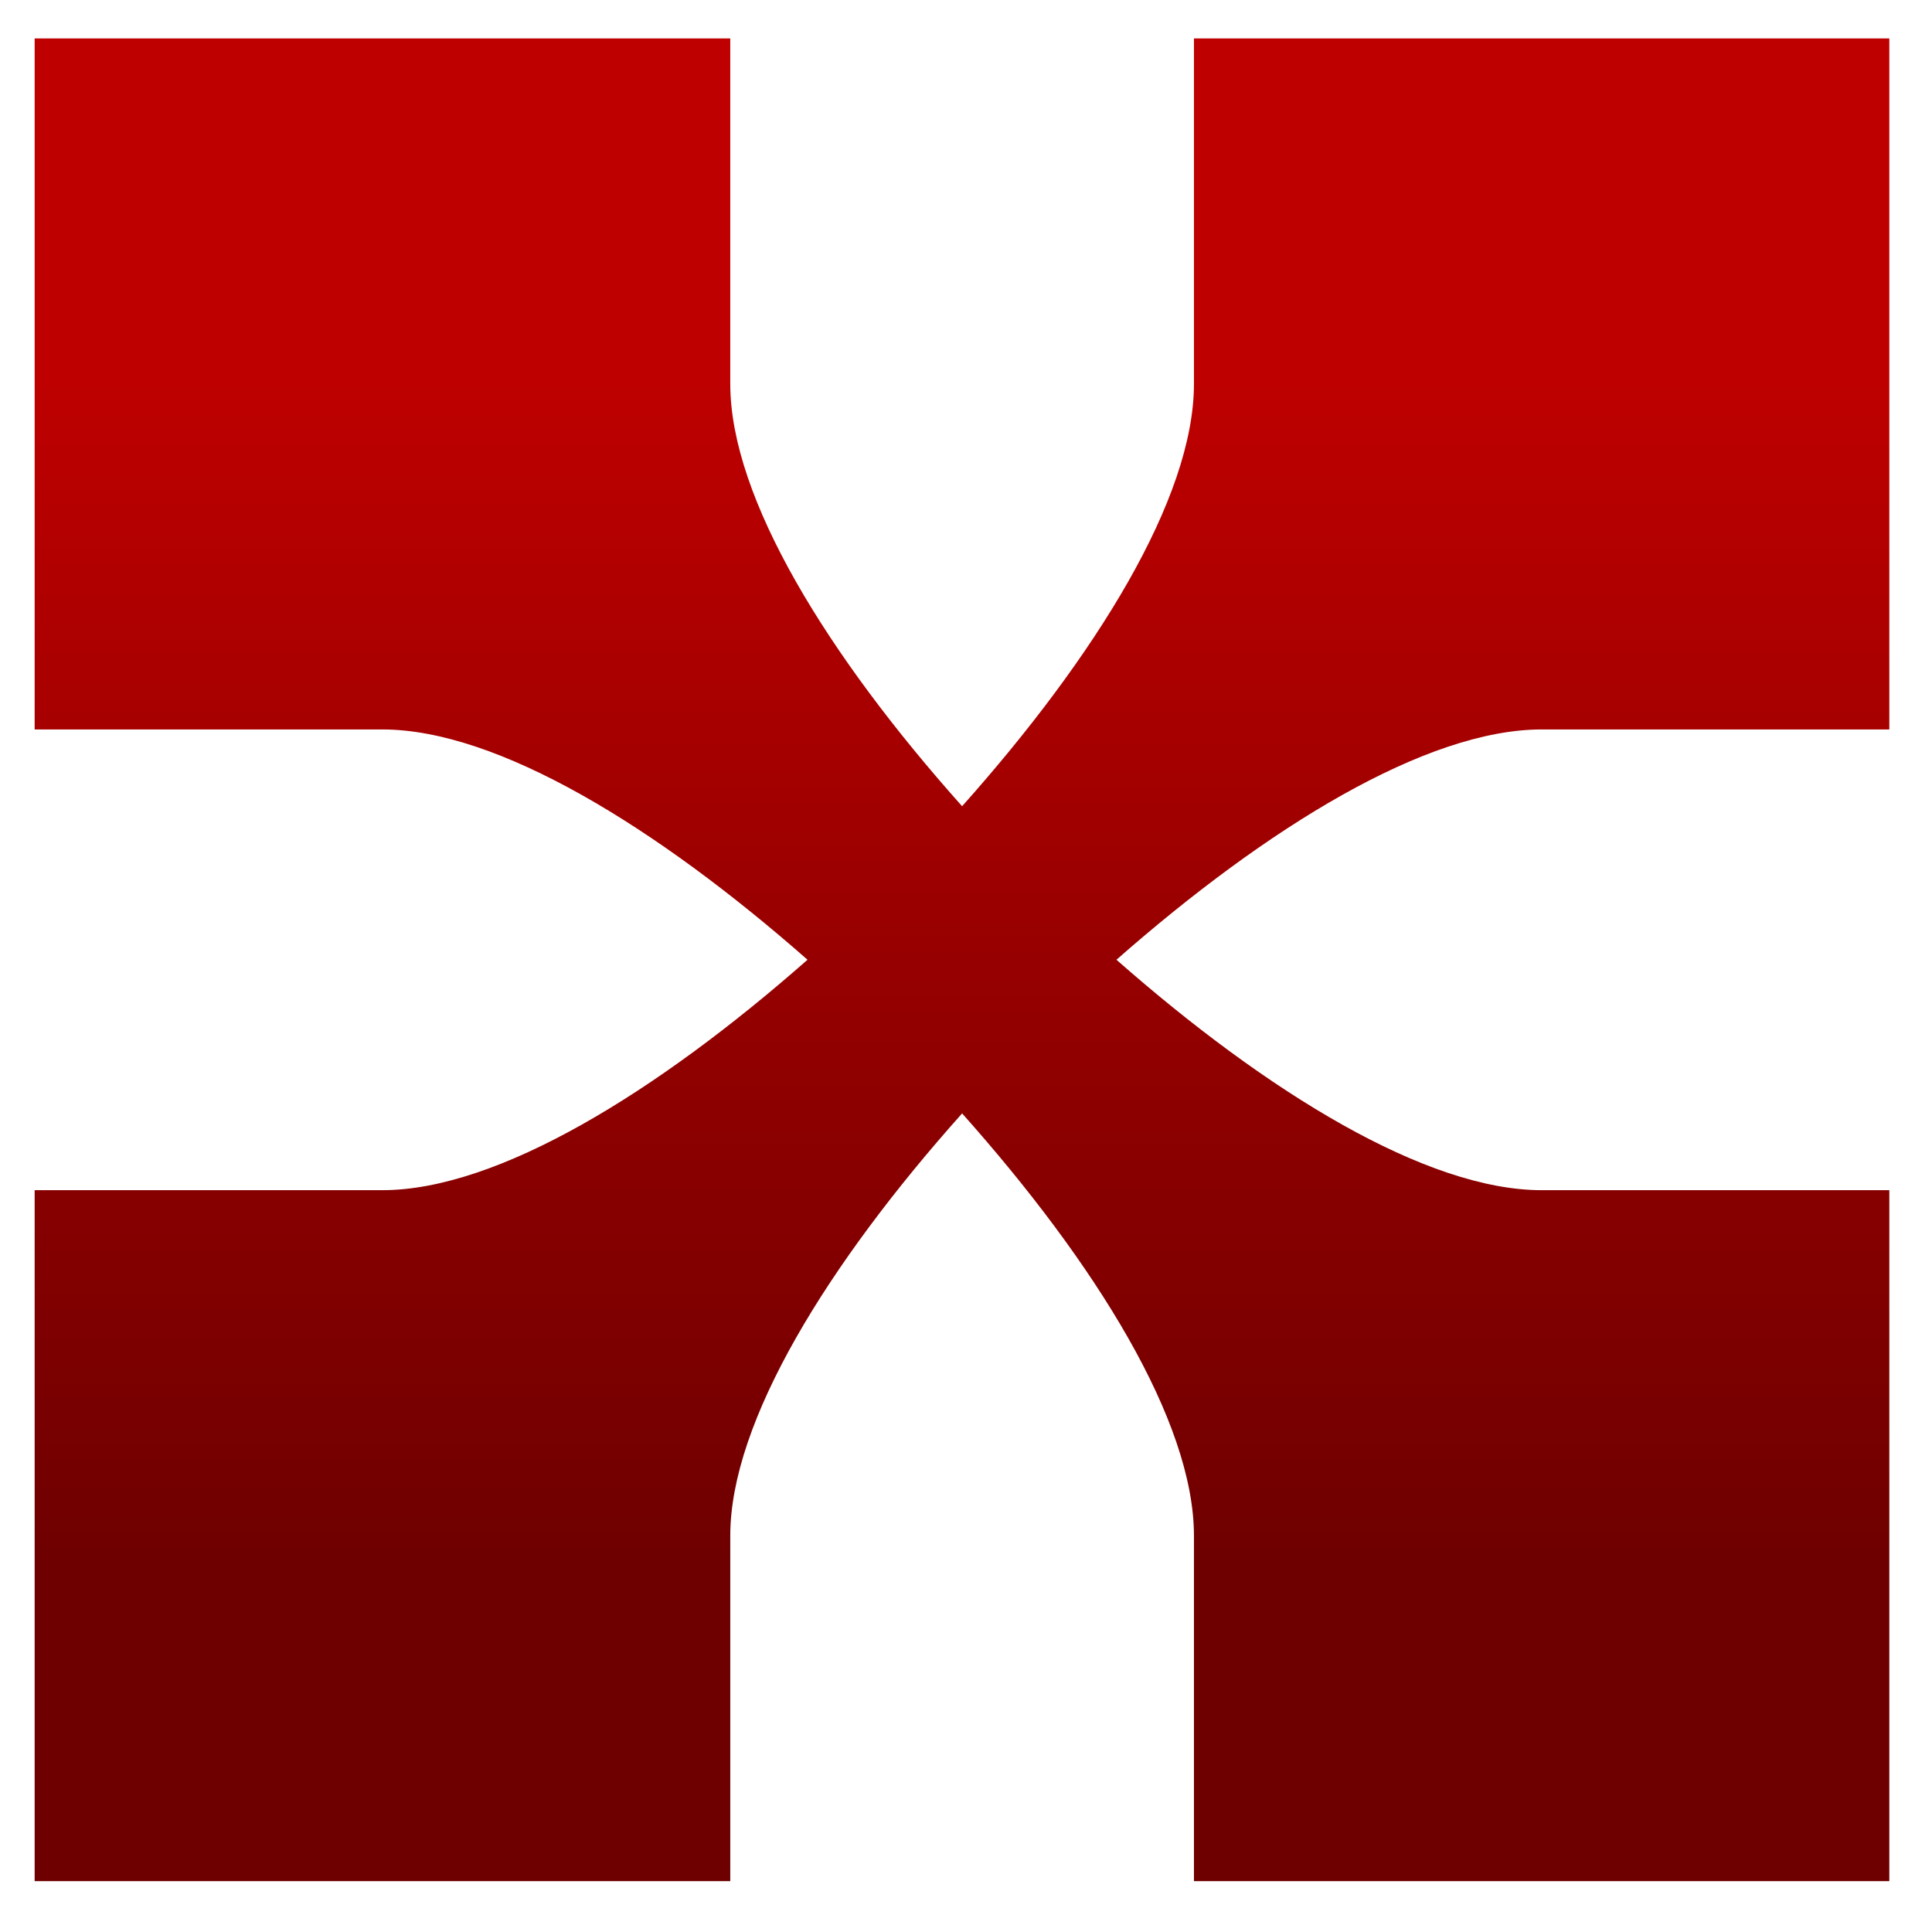 <svg xmlns="http://www.w3.org/2000/svg" xmlns:xlink="http://www.w3.org/1999/xlink" width="64" height="64" viewBox="0 0 64 64" version="1.1"><defs><linearGradient id="linear0" gradientUnits="userSpaceOnUse" x1="0" y1="0" x2="0" y2="1" gradientTransform="matrix(63.236,0,0,40.202,1.65,11.913)"><stop offset="0" style="stop-color:#bf0000;stop-opacity:1;"/><stop offset="1" style="stop-color:#6e0000;stop-opacity:1;"/></linearGradient></defs><g id="surface1"><path style=" stroke:none;fill-rule:nonzero;fill:url(#linear0);" d="M 1.148 1.273 L 1.148 24.164 L 12.668 24.164 C 16.484 24.164 21.758 27.402 26.75 31.793 C 21.758 36.188 16.484 39.426 12.668 39.426 L 1.148 39.426 L 1.148 62.316 L 24.191 62.316 L 24.191 50.871 C 24.191 47.082 27.445 41.84 31.871 36.883 C 36.289 41.84 39.551 47.082 39.551 50.871 L 39.551 62.316 L 62.586 62.316 L 62.586 39.426 L 51.066 39.426 C 47.254 39.426 41.977 36.188 36.984 31.793 C 41.977 27.402 47.254 24.164 51.066 24.164 L 62.586 24.164 L 62.586 1.273 L 39.551 1.273 L 39.551 12.719 C 39.551 16.512 36.289 21.75 31.871 26.707 C 27.445 21.75 24.191 16.512 24.191 12.719 L 24.191 1.273 Z M 1.148 1.273 "/></g></svg>
